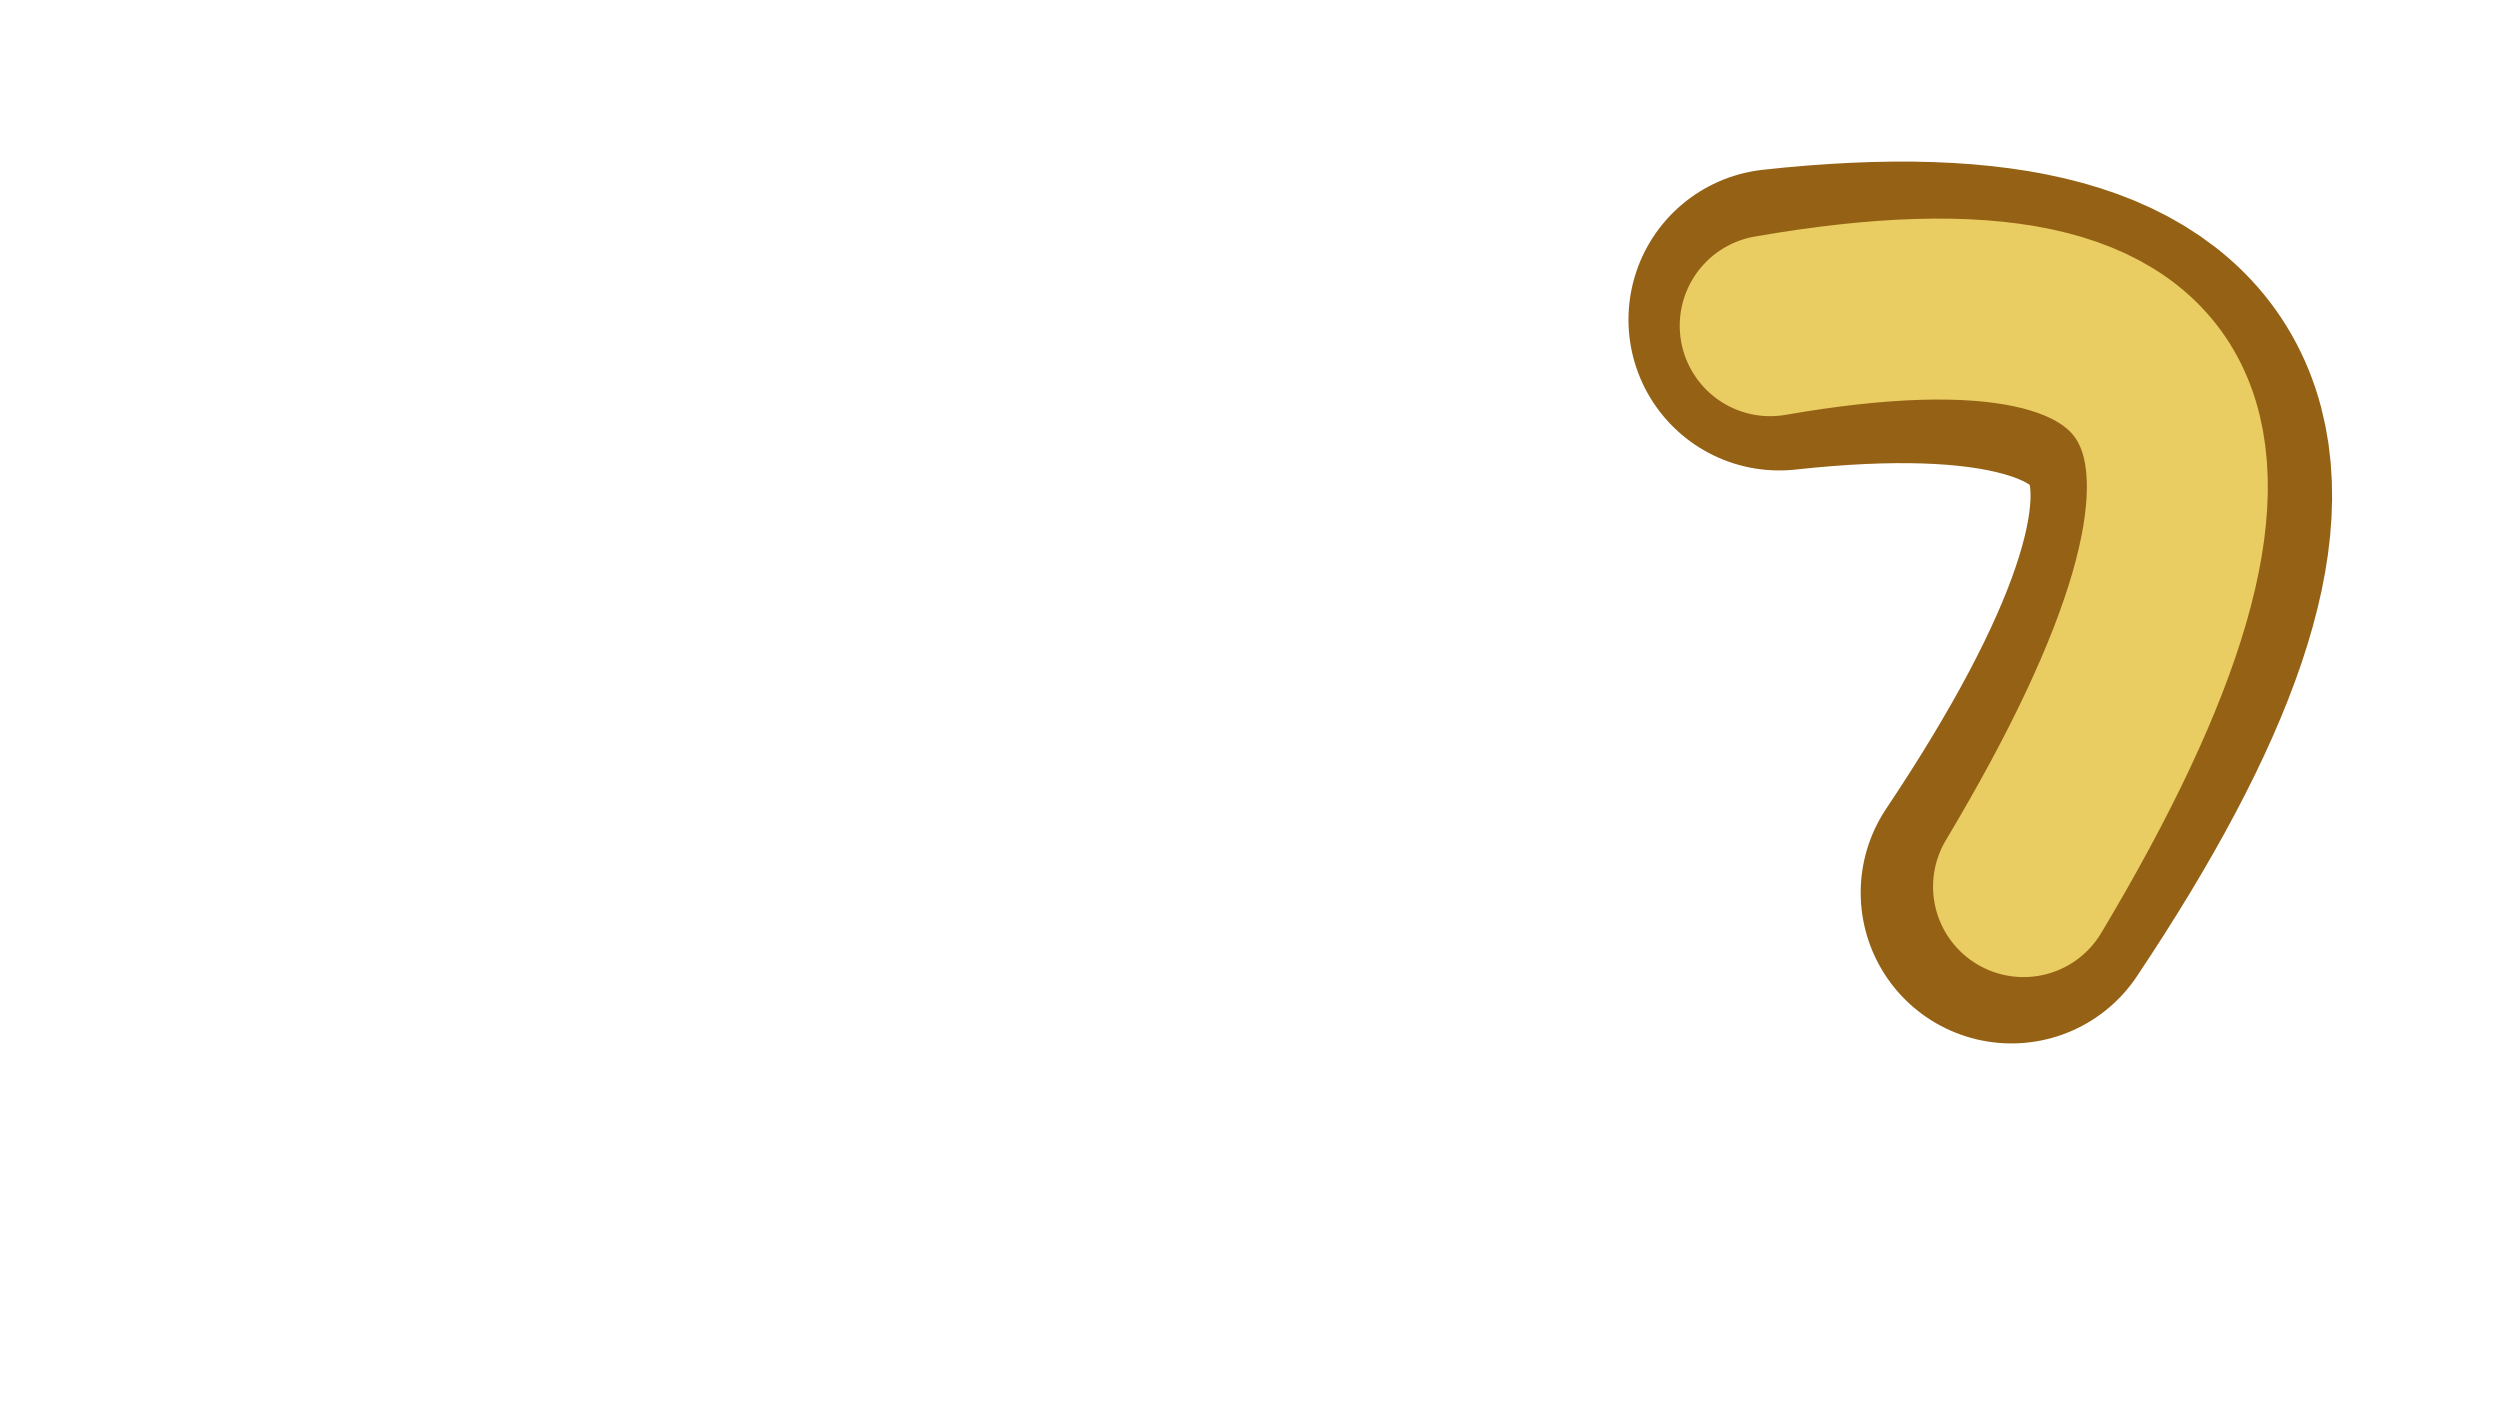 <?xml version="1.0" encoding="UTF-8" standalone="no"?>
<svg xmlns:xlink="http://www.w3.org/1999/xlink" height="23.55px" width="41.45px" xmlns="http://www.w3.org/2000/svg">
  <g transform="matrix(1.0, 0.0, 0.0, 1.0, 13.25, 23.1)">
    <use data-characterId="1664" height="18.2" transform="matrix(1.0, 0.0, 0.0, 1.0, 6.35, -23.1)" width="20.8" xlink:href="#morphshape0"/>
    <use data-characterId="1665" height="15.95" transform="matrix(1.0, 0.0, 0.0, 1.0, 7.05, -21.95)" width="19.0" xlink:href="#morphshape1"/>
  </g>
  <defs>
    <g id="morphshape0" transform="matrix(1.0, 0.0, 0.0, 1.0, -6.35, 23.1)">
      <path d="M16.25 -17.8 Q27.25 -19.0 20.1 -8.3" fill="none" stroke="#956215" stroke-linecap="round" stroke-linejoin="round" stroke-width="5.0"/>
    </g>
    <g id="morphshape1" transform="matrix(1.0, 0.0, 0.0, 1.0, -7.05, 21.95)">
      <path d="M16.1 -17.7 Q27.0 -19.6 20.3 -8.4" fill="none" stroke="#e9cd63" stroke-linecap="round" stroke-linejoin="round" stroke-width="3.0"/>
    </g>
  </defs>
</svg>
